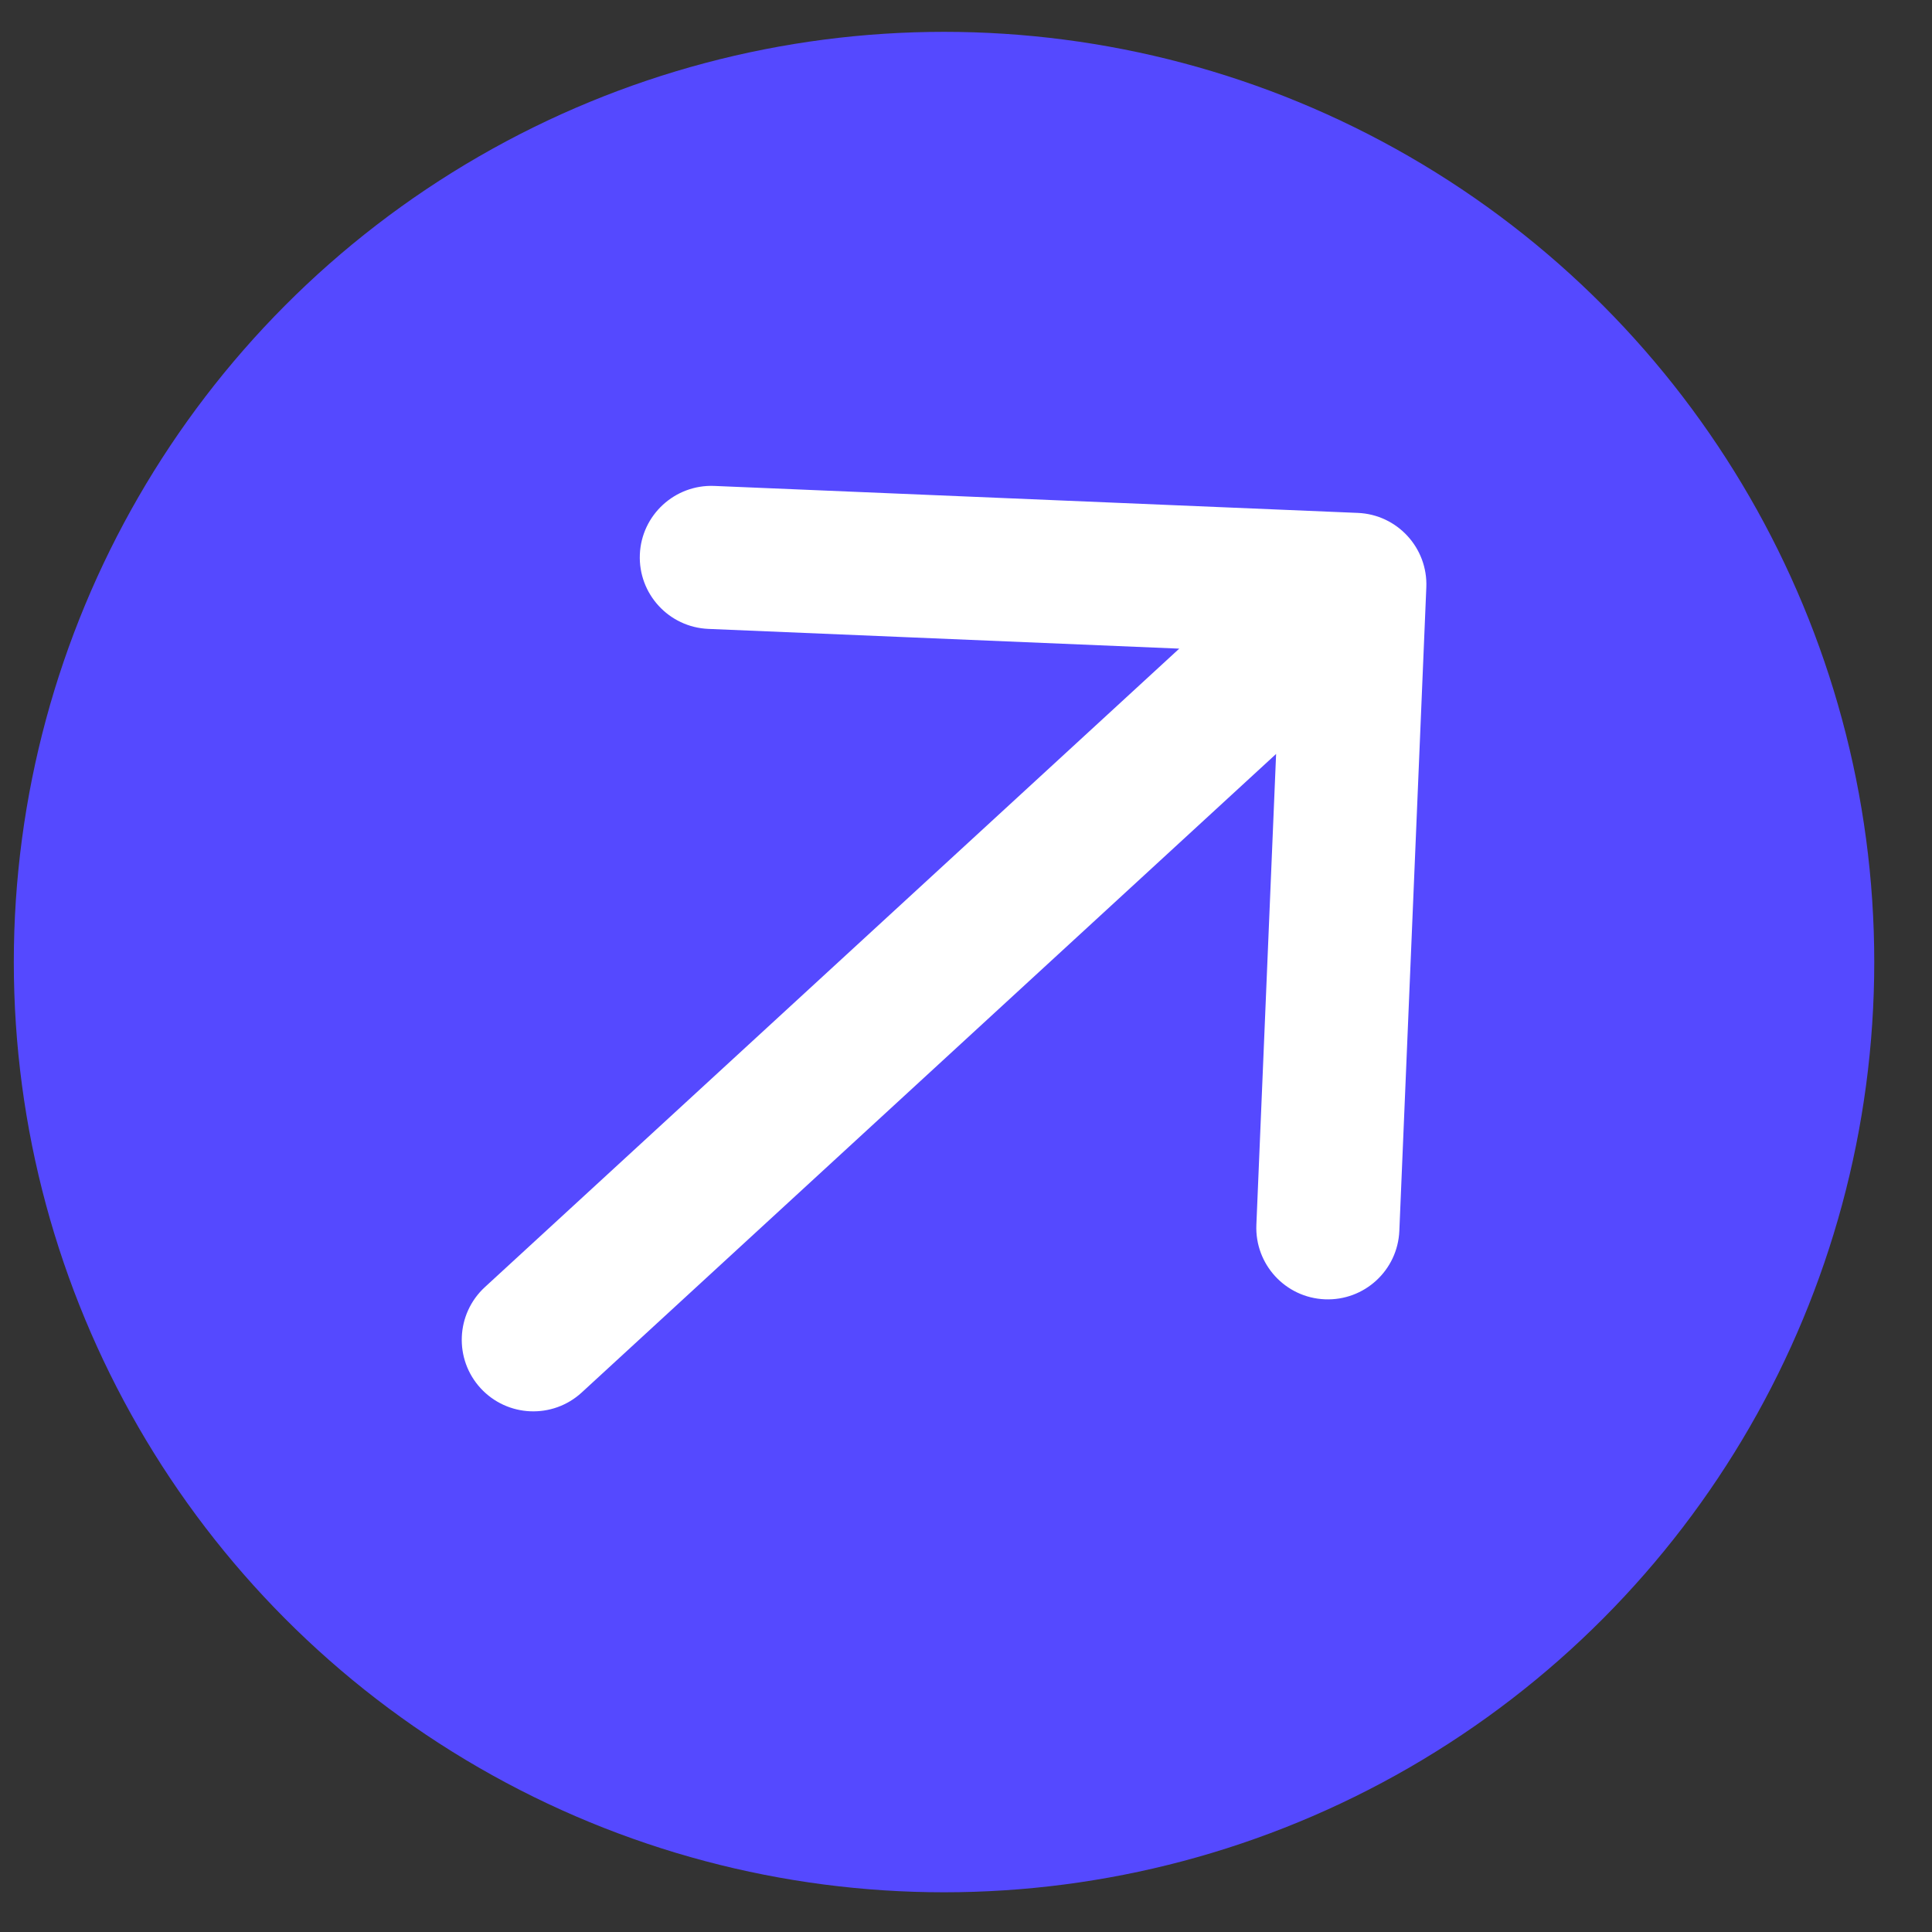 <svg width="27" height="27" viewBox="0 0 27 27" fill="none" xmlns="http://www.w3.org/2000/svg">
<rect x="0" y="0" width="27" height="27" fill="#333333" stroke="none"/>
<circle cx="13.193" cy="13.445" r="13" fill="#5549FF"/>
<path d="M6.776 17.988C6.37 18.362 6.343 18.994 6.717 19.401C7.091 19.807 7.723 19.834 8.13 19.46L6.776 17.988ZM19.933 8.209C19.956 7.657 19.527 7.191 18.976 7.168L9.983 6.791C9.432 6.768 8.965 7.197 8.942 7.748C8.919 8.3 9.348 8.766 9.9 8.789L17.893 9.124L17.558 17.117C17.535 17.669 17.963 18.135 18.515 18.158C19.067 18.181 19.533 17.753 19.556 17.201L19.933 8.209ZM8.13 19.46L19.61 8.903L18.257 7.431L6.776 17.988L8.13 19.46Z" fill="white"/>
</svg>
